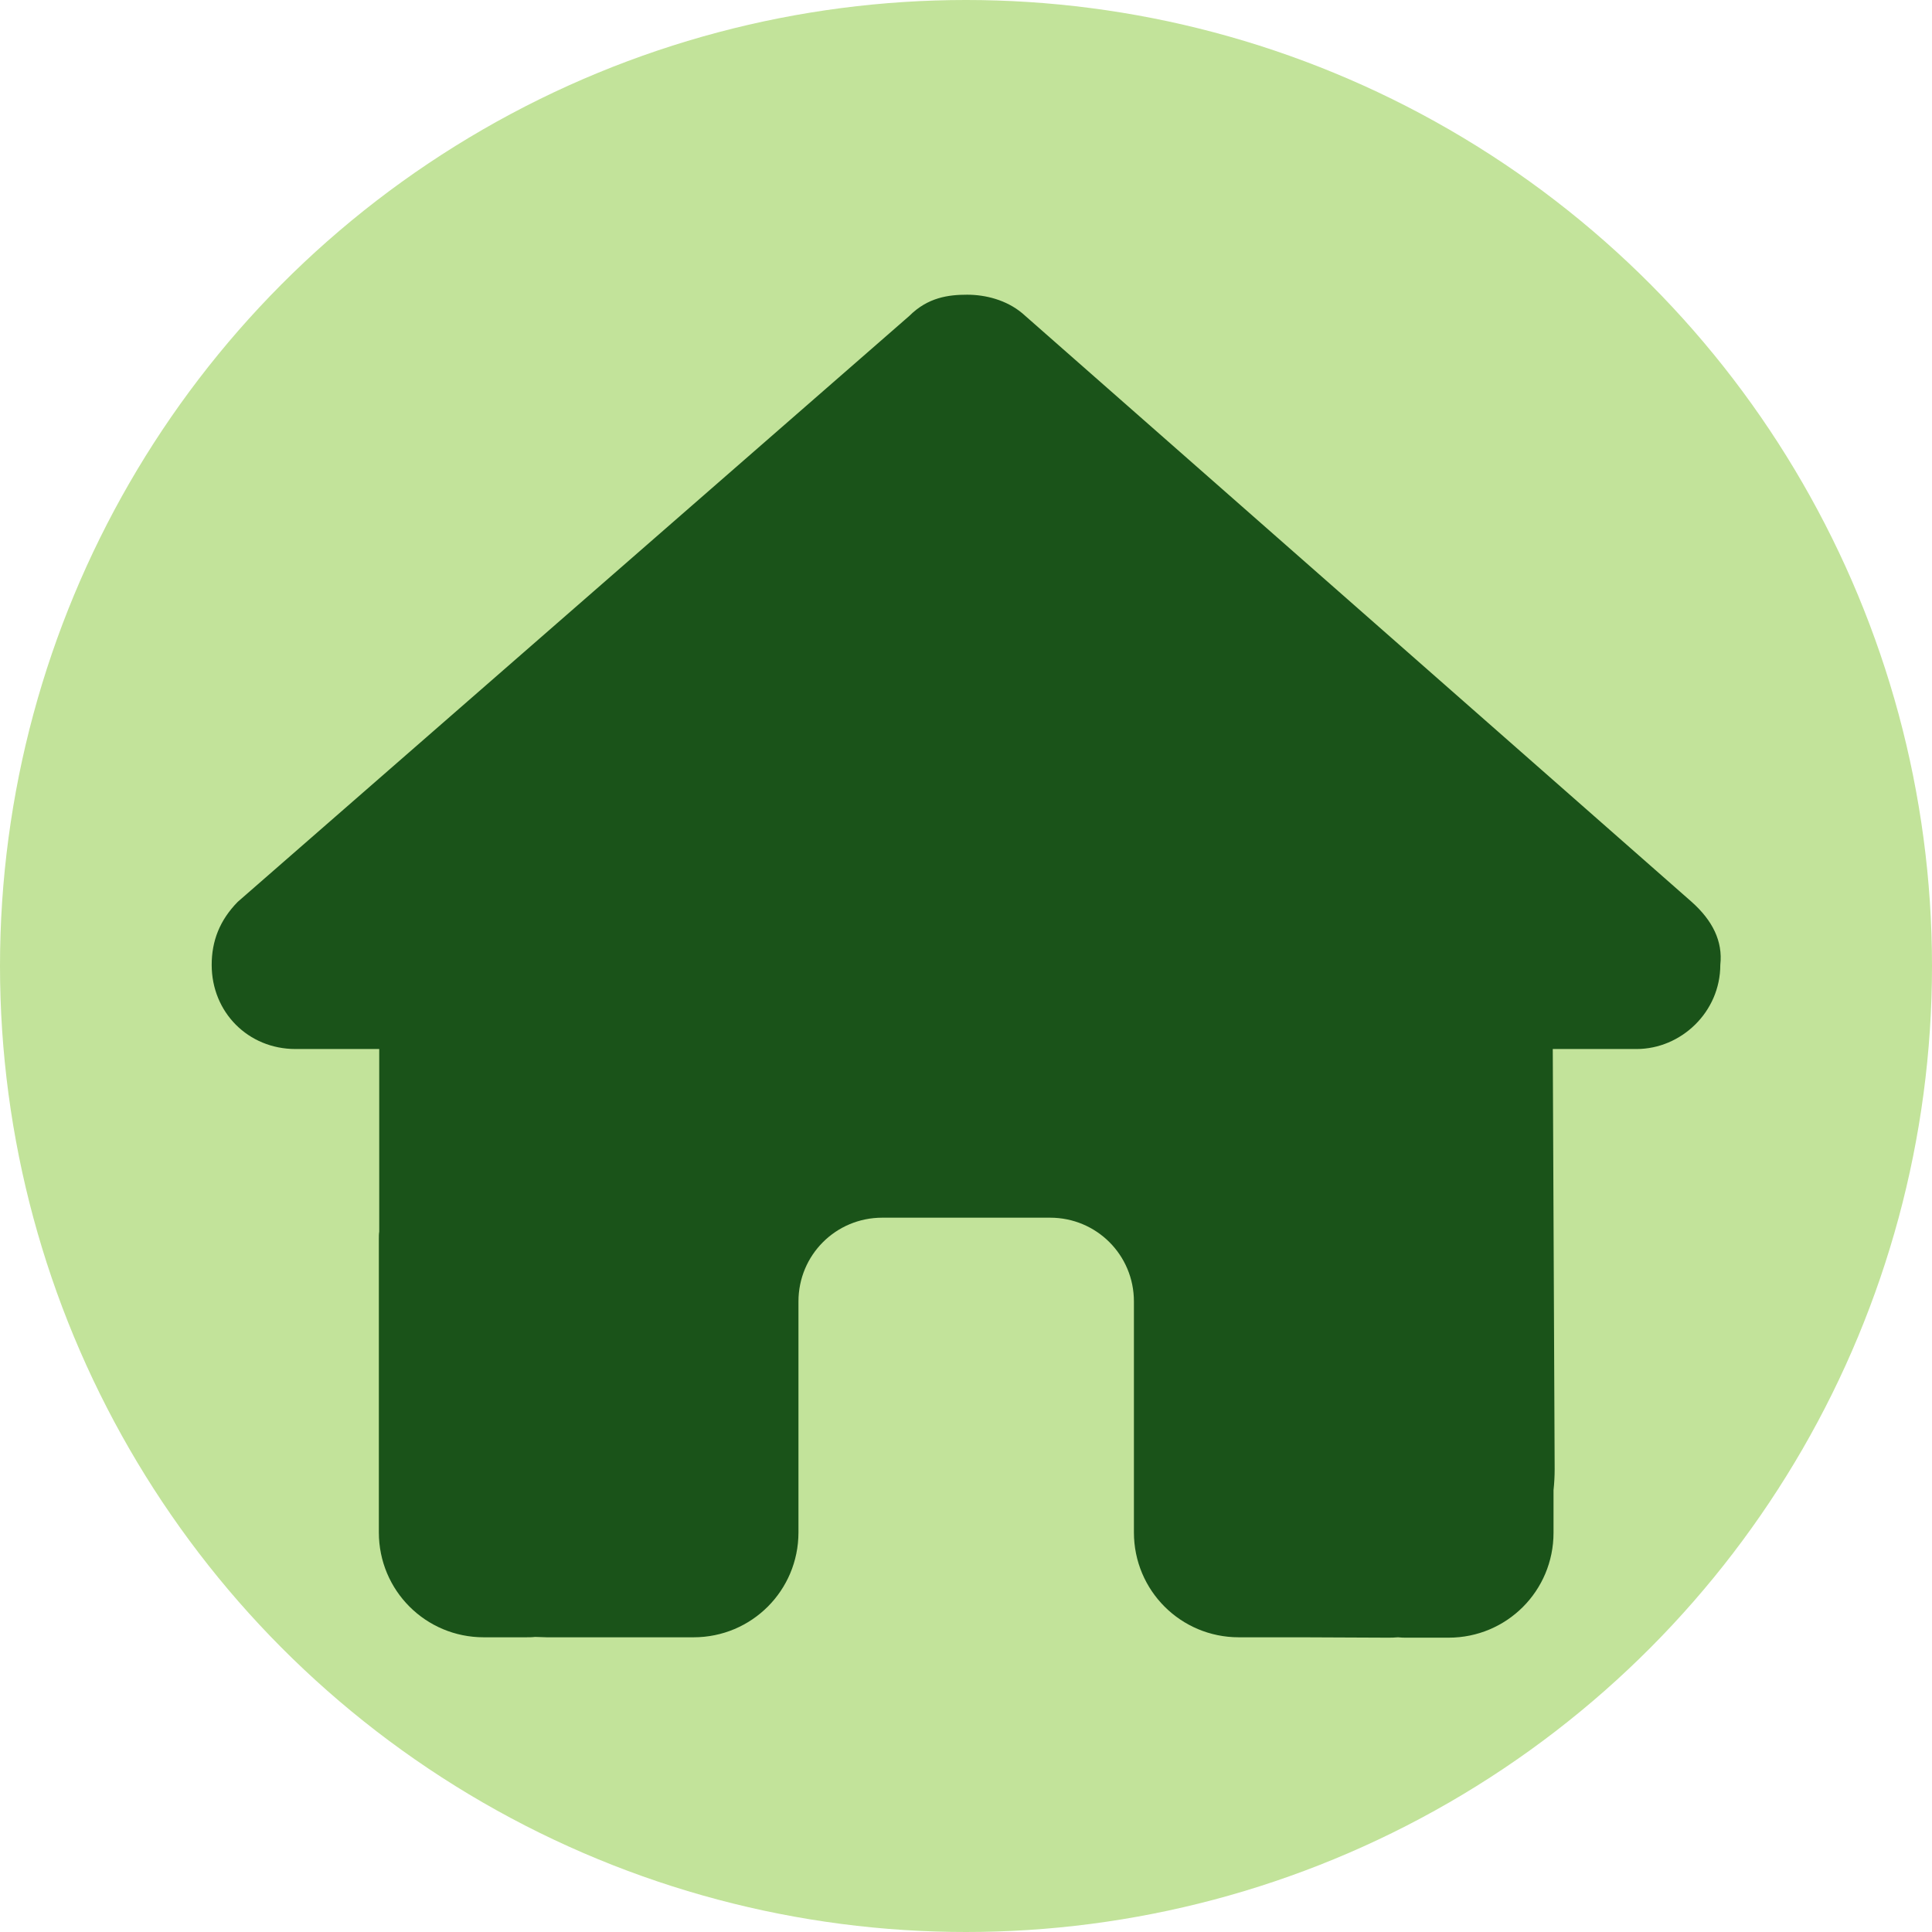 <?xml version="1.0" encoding="utf-8"?>
<!-- Generator: Adobe Illustrator 24.0.1, SVG Export Plug-In . SVG Version: 6.00 Build 0)  -->
<svg version="1.1" id="Layer_1" xmlns="http://www.w3.org/2000/svg" xmlns:xlink="http://www.w3.org/1999/xlink" x="0px" y="0px"
	 viewBox="0 0 512 512" style="enable-background:new 0 0 512 512;" xml:space="preserve">
<style type="text/css">
	.st0{fill:#C2E39A;}
	.st1{fill:#1A5319;}
</style>
<circle class="st0" cx="256" cy="256" r="256"/>
<path class="st1" d="M455.9,255.7c0,12.5-10.4,22.3-22.2,22.3h-22.2l0.5,111.3c0,1.9-0.1,3.8-0.3,5.6v11.3
	c0,15.4-12.4,27.8-27.8,27.8h-11.1c-0.8,0-1.5,0-2.3-0.1c-1,0.1-1.9,0.1-2.9,0.1l-22.6-0.1h-16.7c-15.4,0-27.8-12.4-27.8-27.8v-16.7
	v-44.5c0-12.3-9.9-22.2-22.2-22.2h-44.5c-12.3,0-22.2,9.9-22.2,22.2v44.5v16.7c0,15.4-12.4,27.8-27.8,27.8h-16.7h-22.2
	c-1,0-2.1-0.1-3.1-0.1c-0.8,0.1-1.7,0.1-2.5,0.1h-11.1c-15.4,0-27.8-12.4-27.8-27.8v-77.8c0-0.6,0-1.3,0.1-1.9v-48.4H78.3
	c-12.5,0-22.2-9.7-22.2-22.3c0-6.3,2.1-11.8,6.9-16.7L241,83.7c4.9-4.9,10.4-5.6,15.3-5.6c4.9,0,10.4,1.4,14.6,4.9L448.3,239
	C453.8,243.9,456.6,249.4,455.9,255.7z"/>
</svg>
